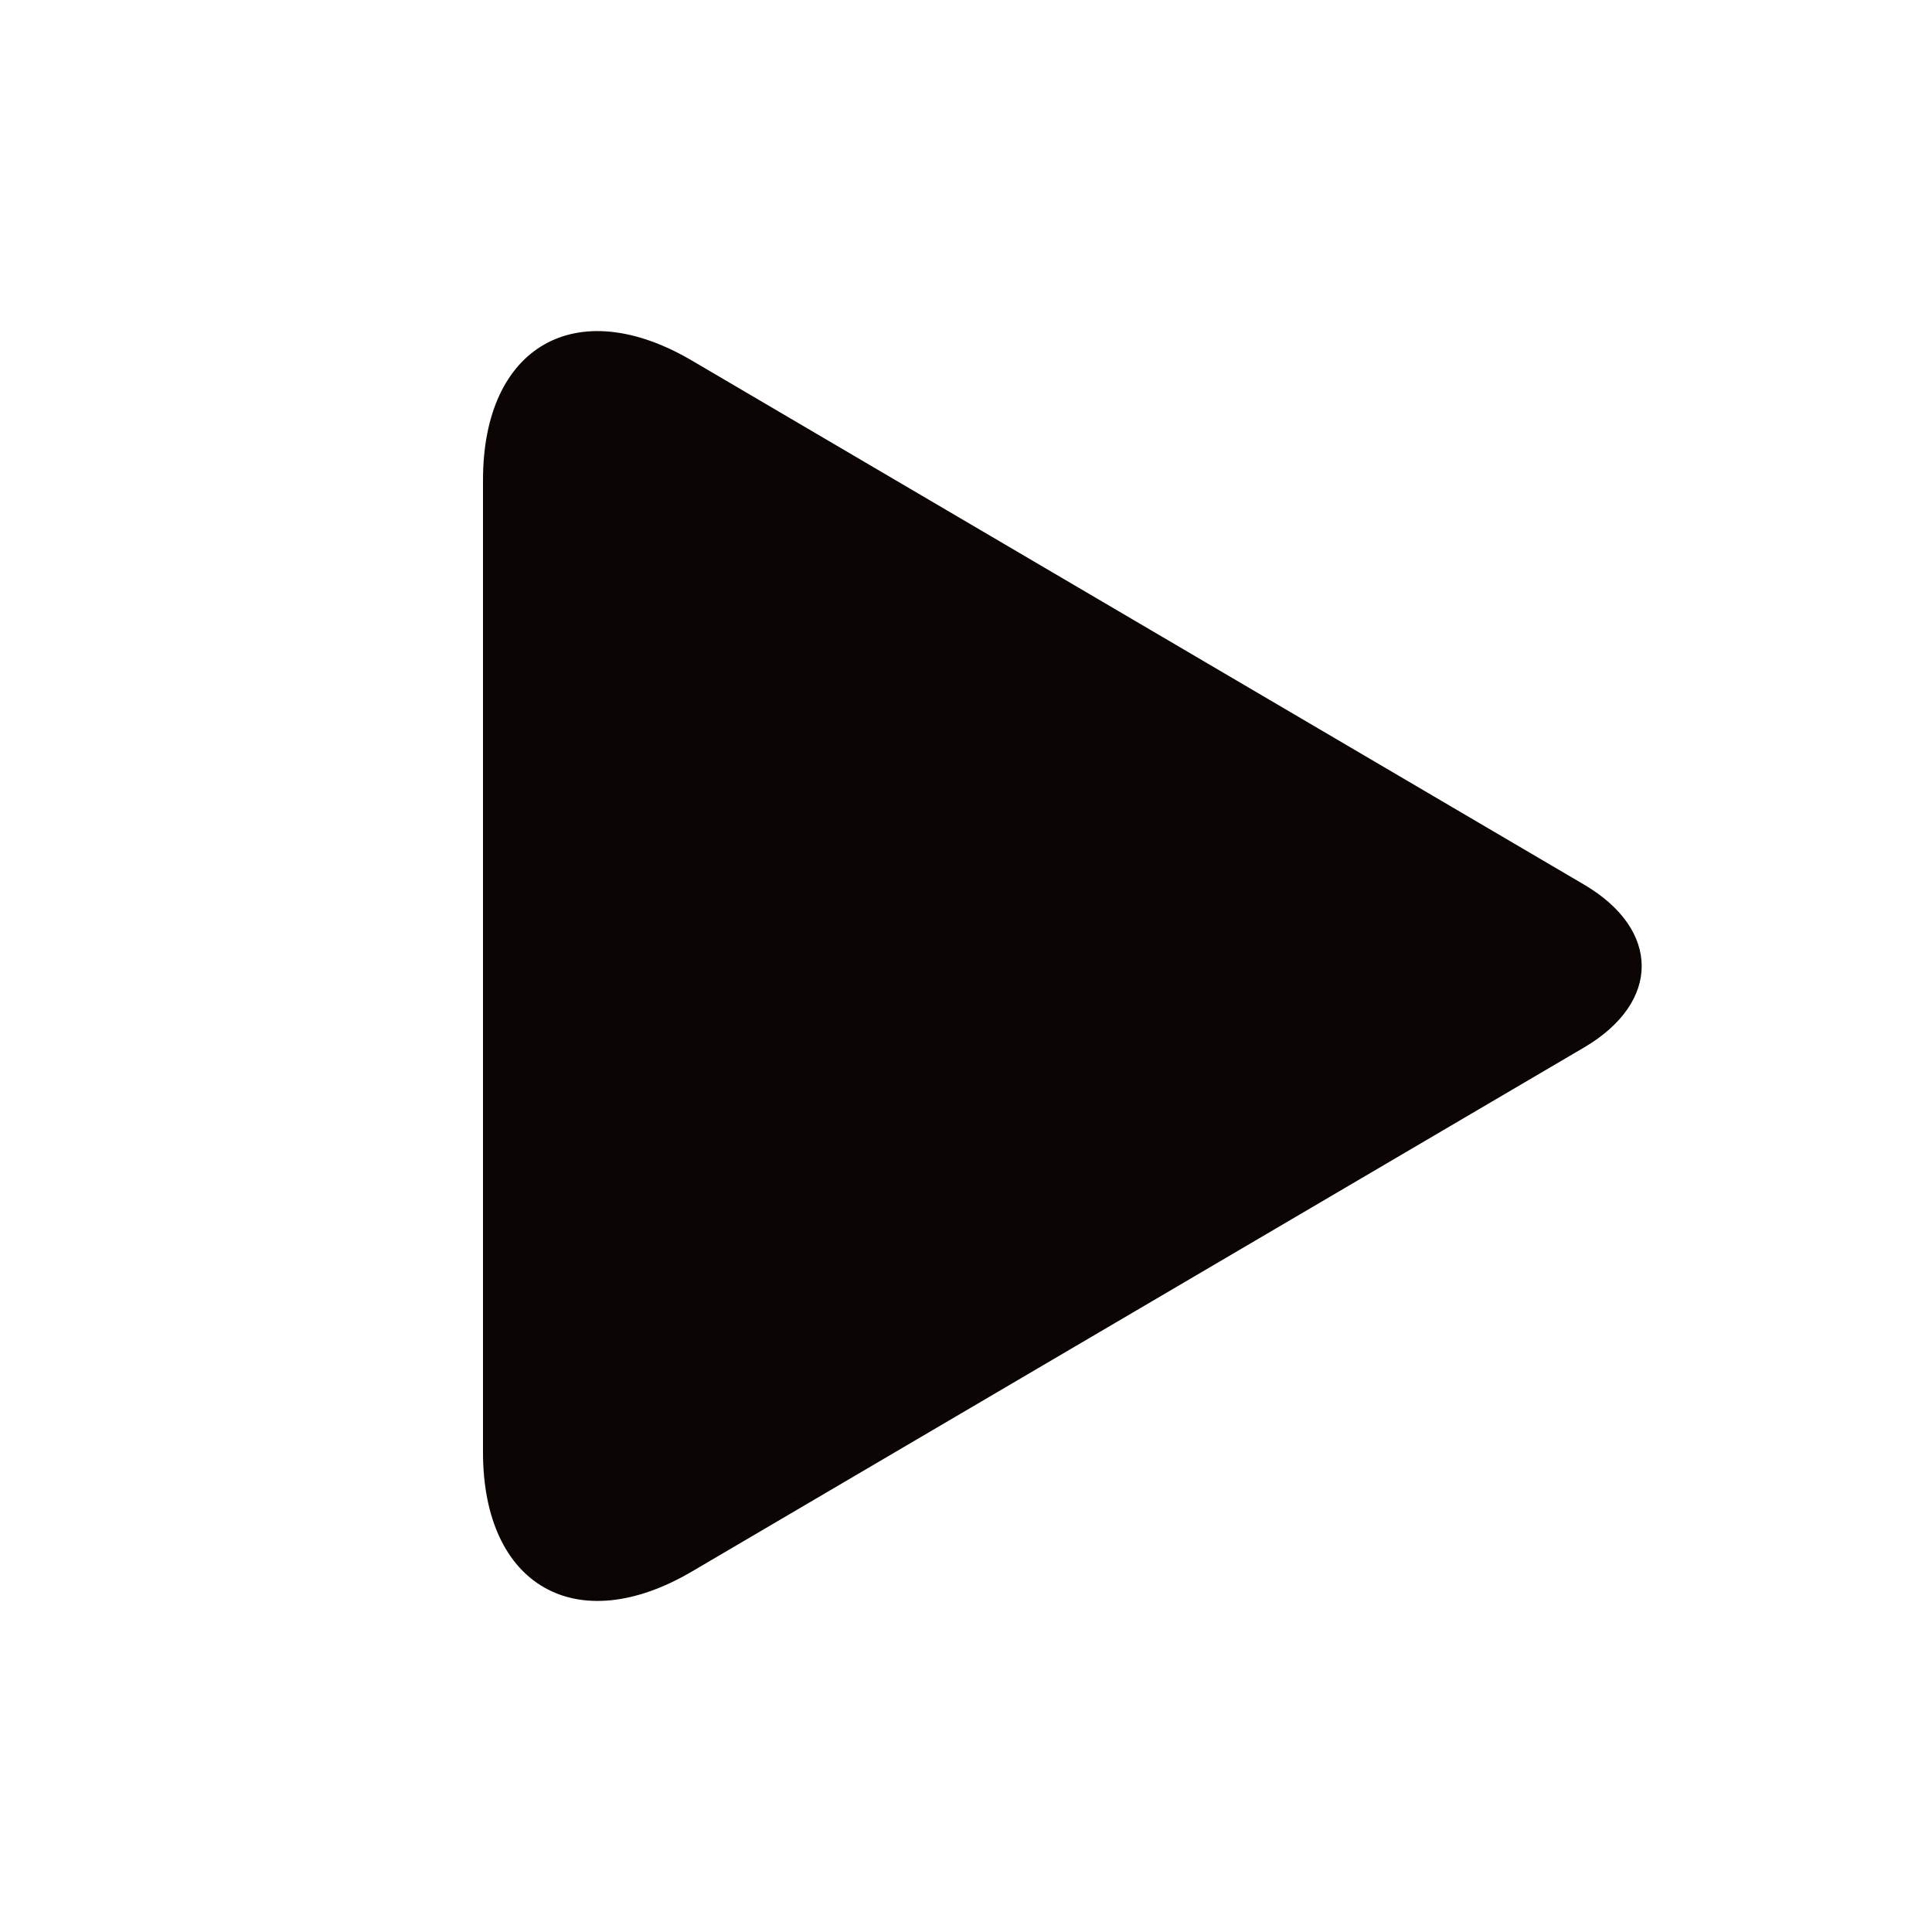 <svg width="24" height="24" viewBox="0 0 24 24" fill="none" xmlns="http://www.w3.org/2000/svg">
<rect width="24" height="24" fill="white" fill-opacity="0"/>
<path fill-rule="evenodd" clip-rule="evenodd" d="M8.595 19.522C7.162 20.364 6 19.702 6 18.04V5.963C6 4.3 7.158 3.635 8.595 4.479L19.678 10.989C20.629 11.548 20.636 12.449 19.678 13.012L8.595 19.522Z" fill="#0B0504"/>
</svg>
